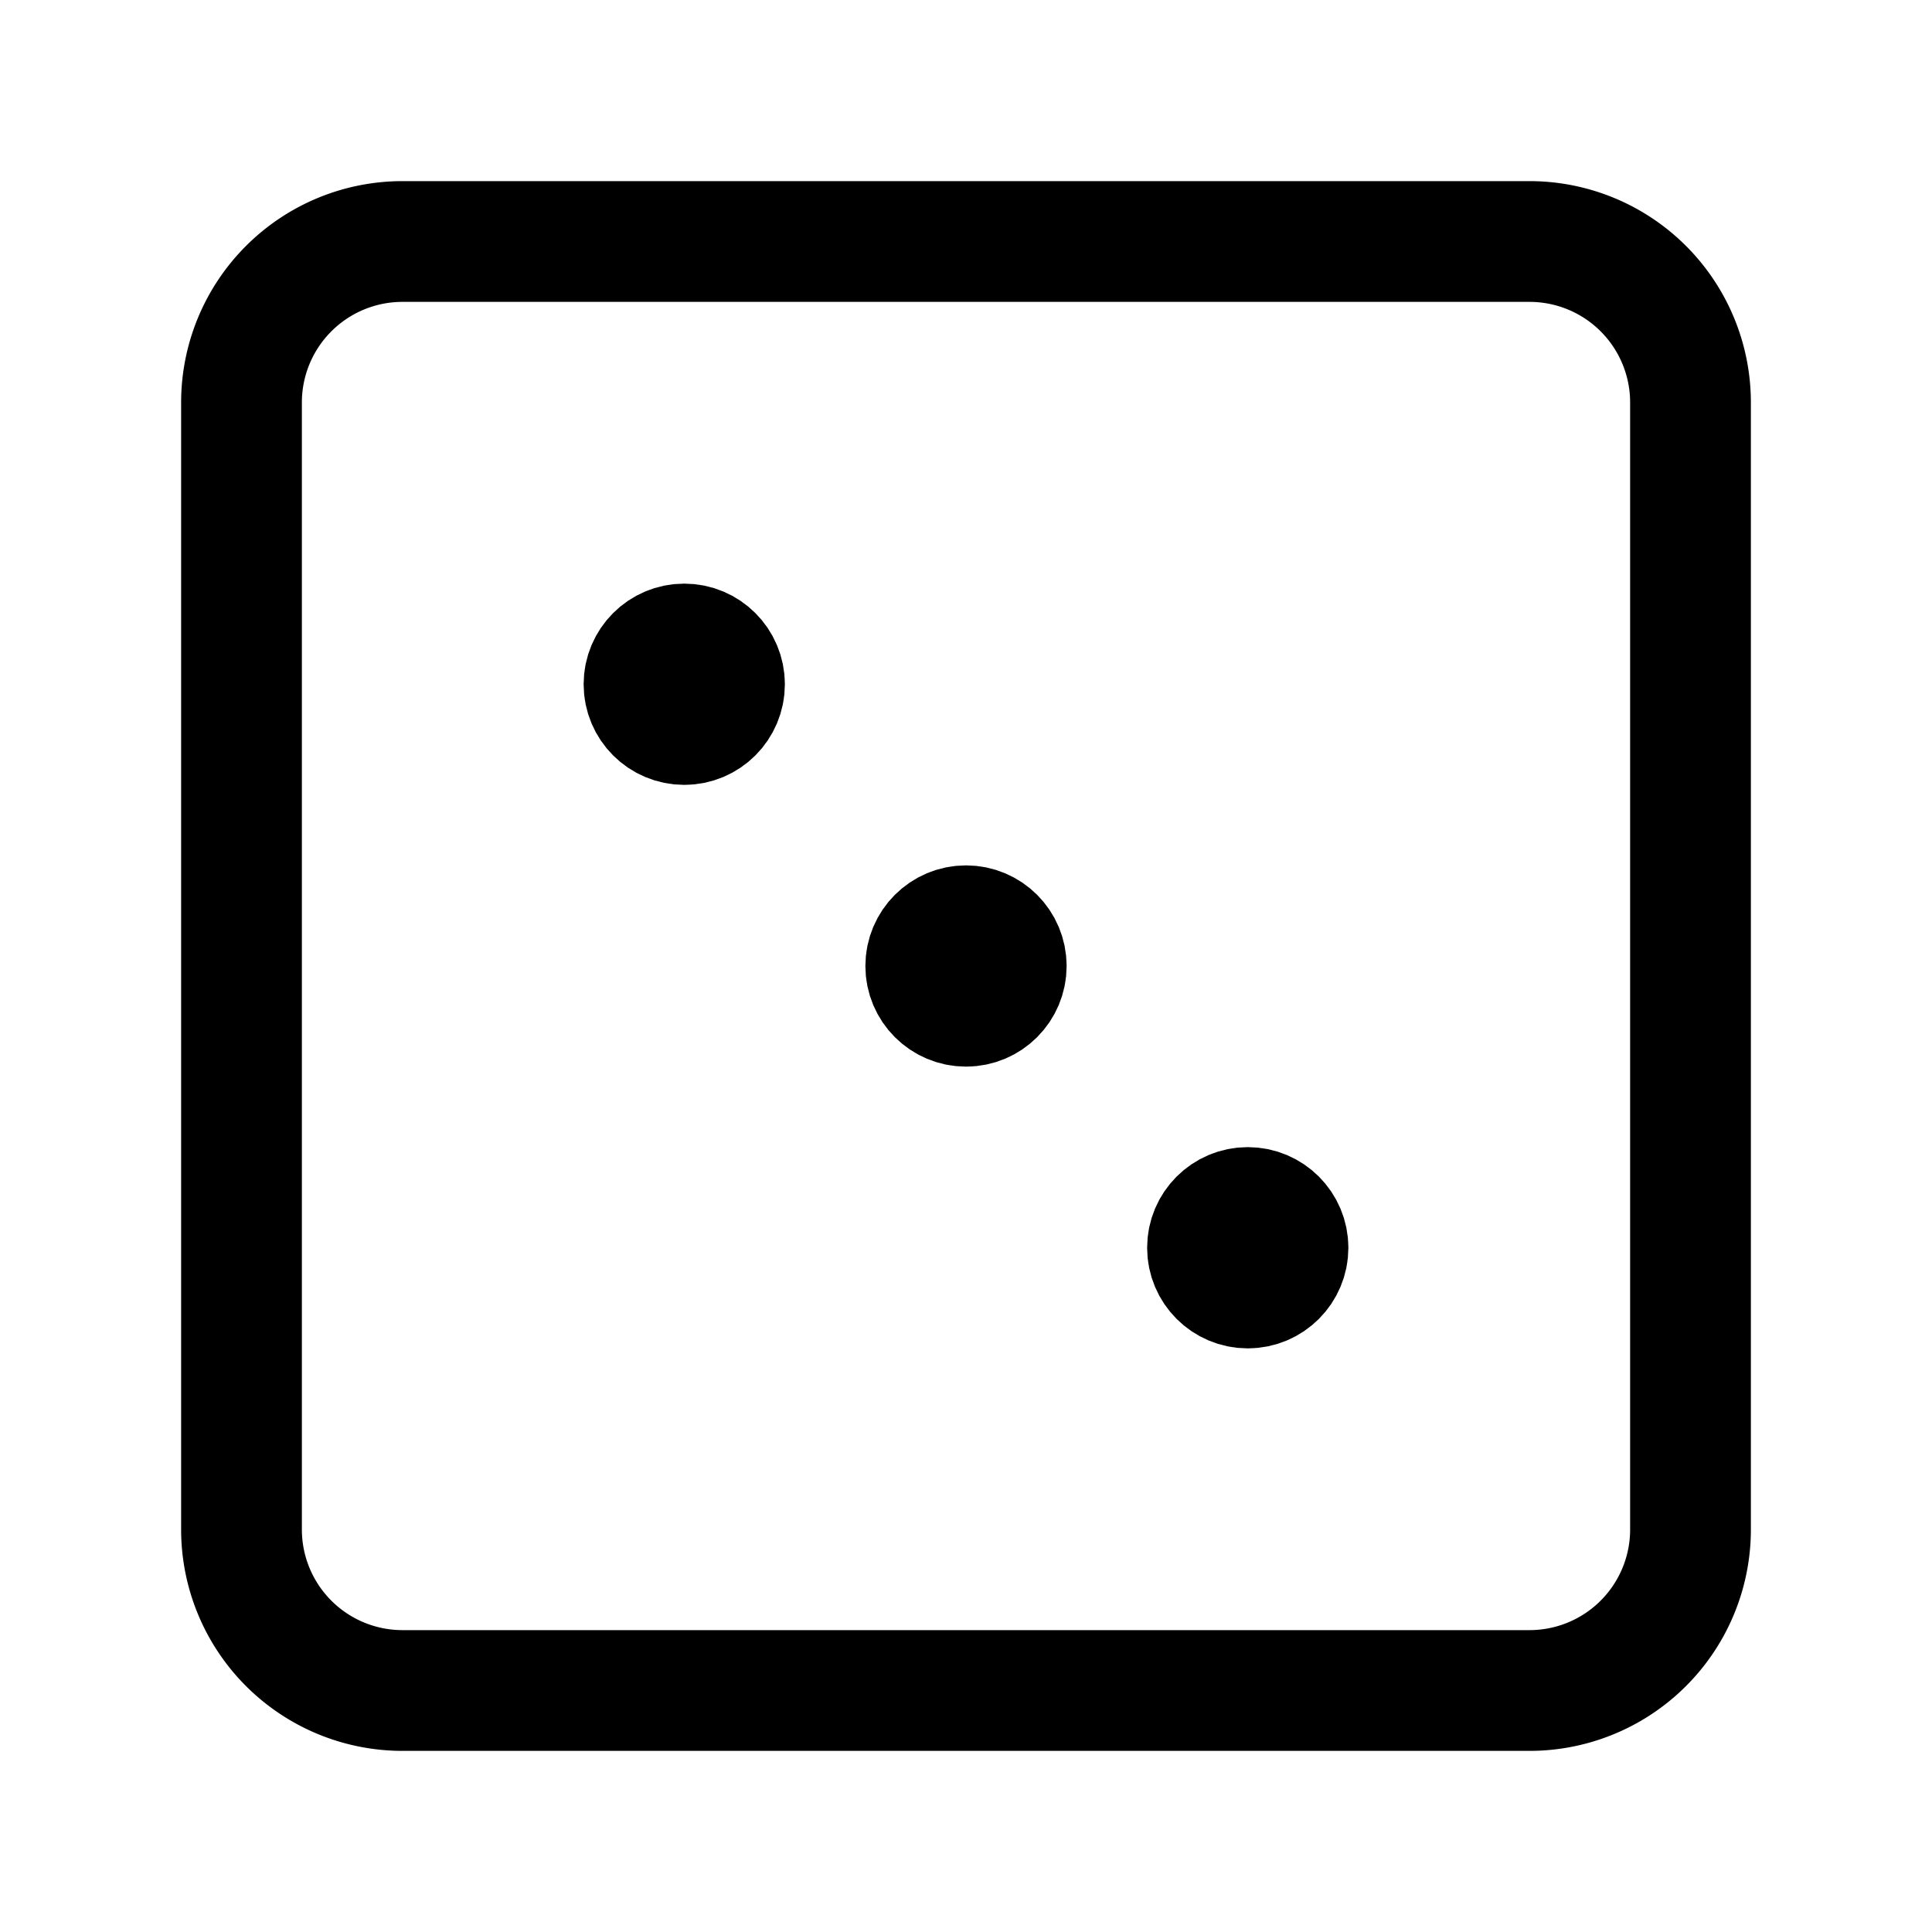 <svg xmlns="http://www.w3.org/2000/svg" width="24" height="24" fill="none" stroke="currentColor" stroke-linecap="round" stroke-linejoin="round" stroke-width="1.5">
	<path stroke="none" d="M0 0h24v24H0z"/>
	<path d="M3 5a2 2 0 0 1 2-2h14a2 2 0 0 1 2 2v14a2 2 0 0 1-2 2H5a2 2 0 0 1-2-2z"/>
	<circle cx="8.5" cy="8.5" r=".5" fill="currentColor"/>
	<circle cx="15.5" cy="15.5" r=".5" fill="currentColor"/>
	<circle cx="12" cy="12" r=".5" fill="currentColor"/>
</svg>

